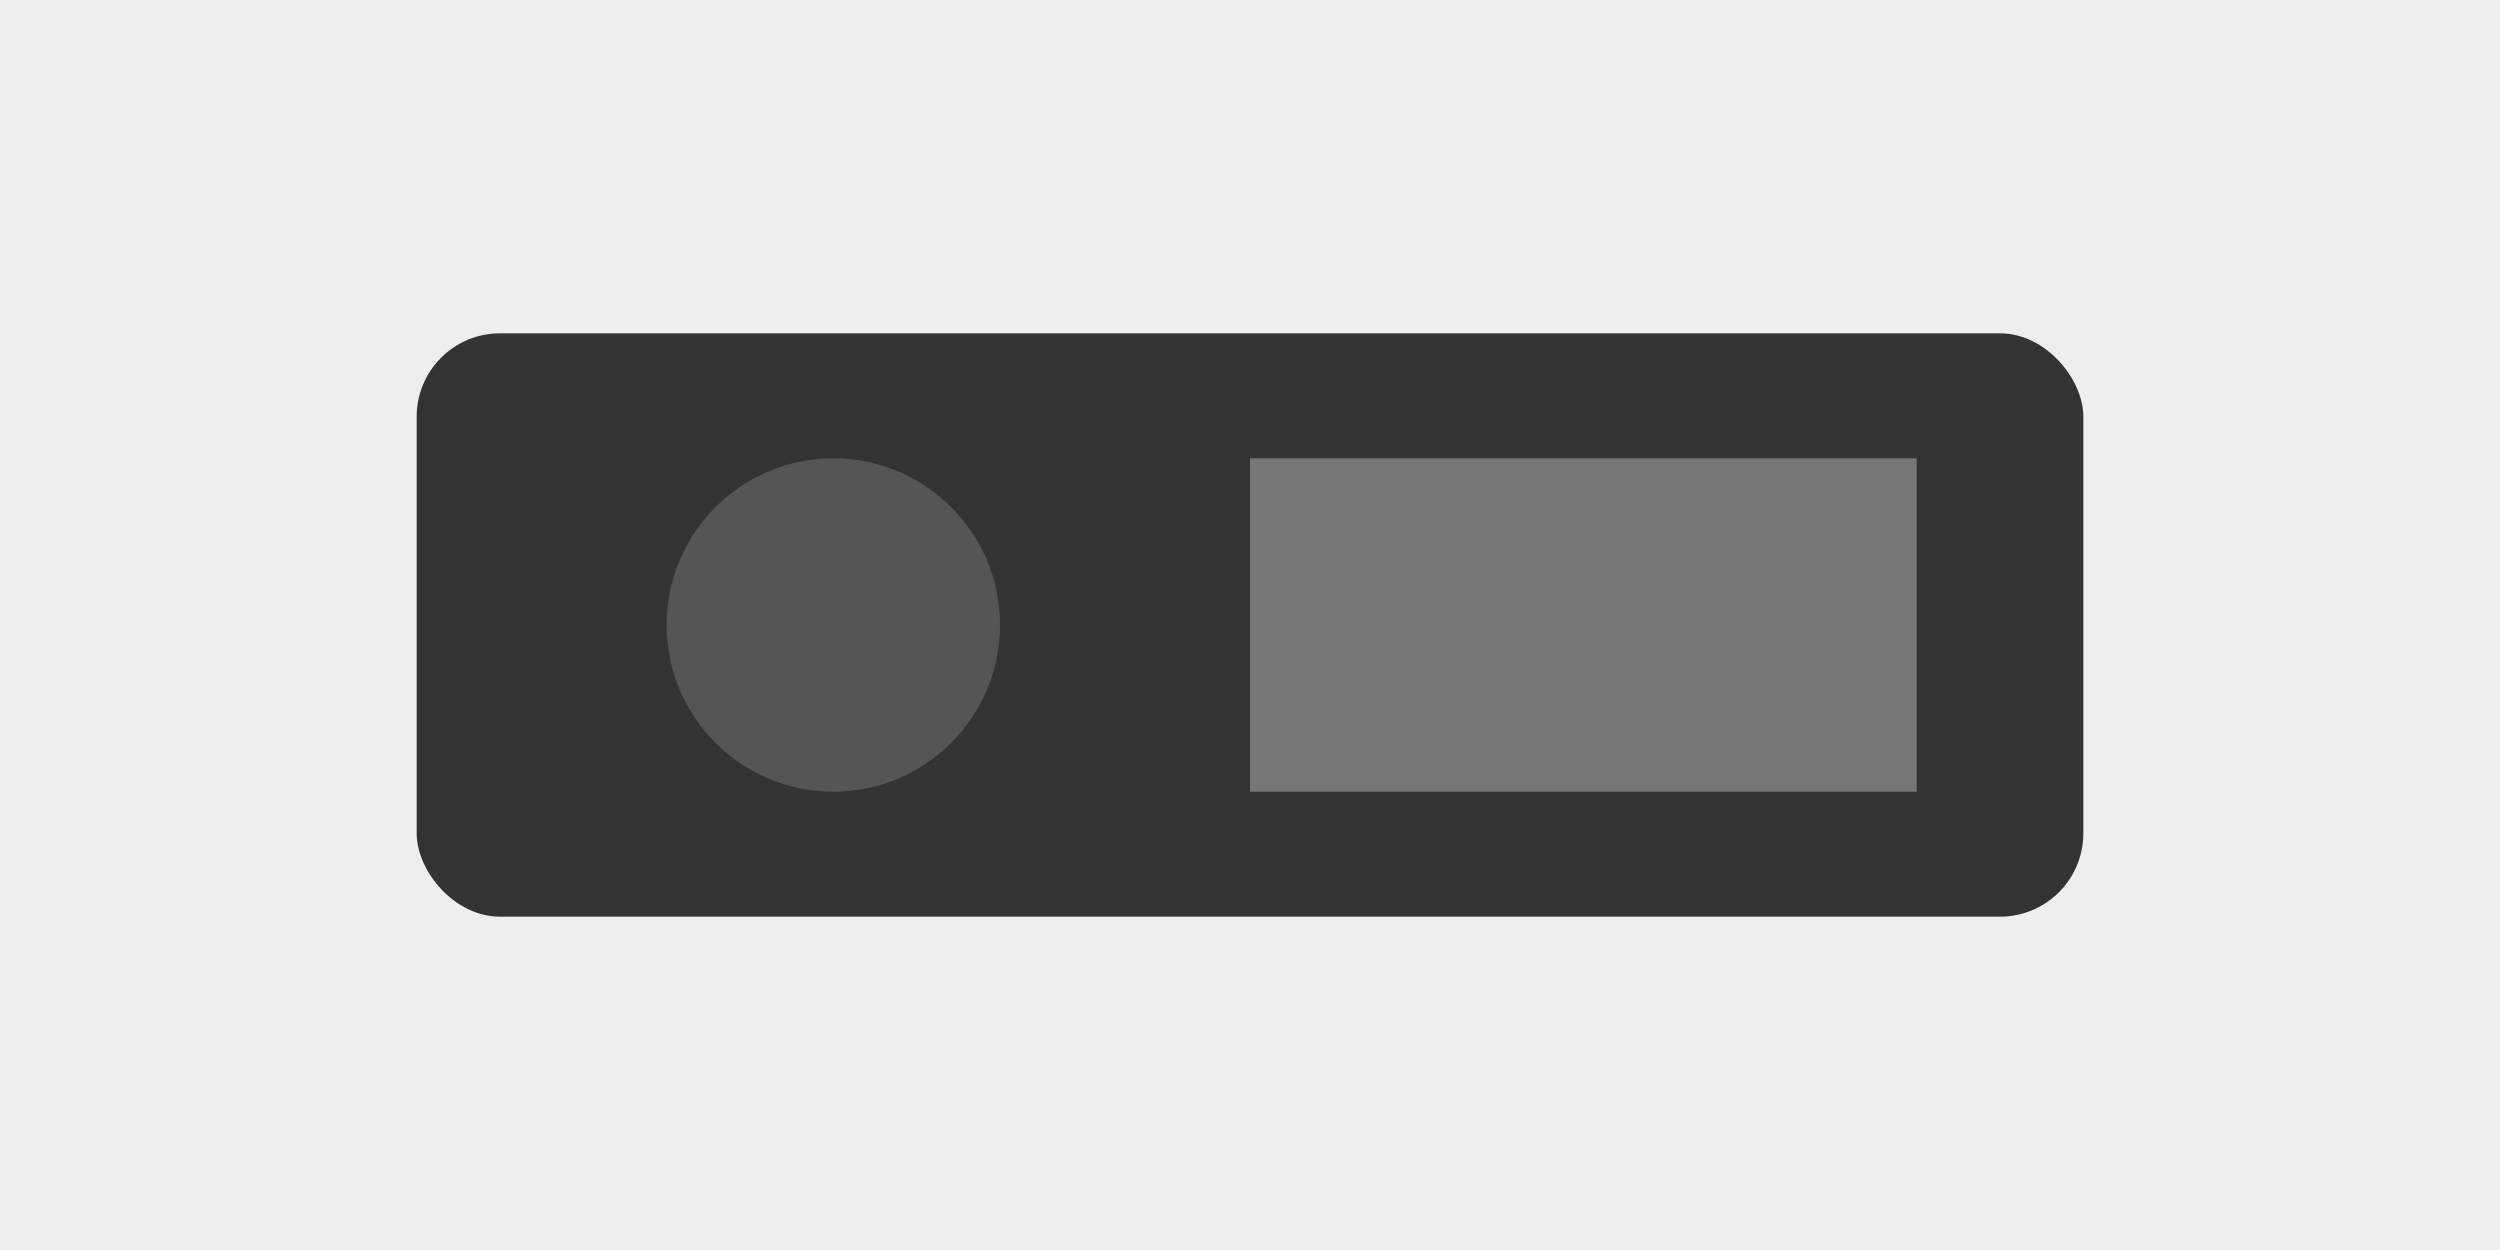 <svg xmlns="http://www.w3.org/2000/svg" width="300" height="150" viewBox="0 0 300 150">
  <rect x="0" y="0" width="300" height="150" fill="#eeeeee"/>
  <rect x="50" y="40" width="200" height="70" rx="10" fill="#333"/>
  <circle cx="100" cy="75" r="20" fill="#555"/>
  <rect x="150" y="55" width="80" height="40" fill="#777"/>
</svg>
